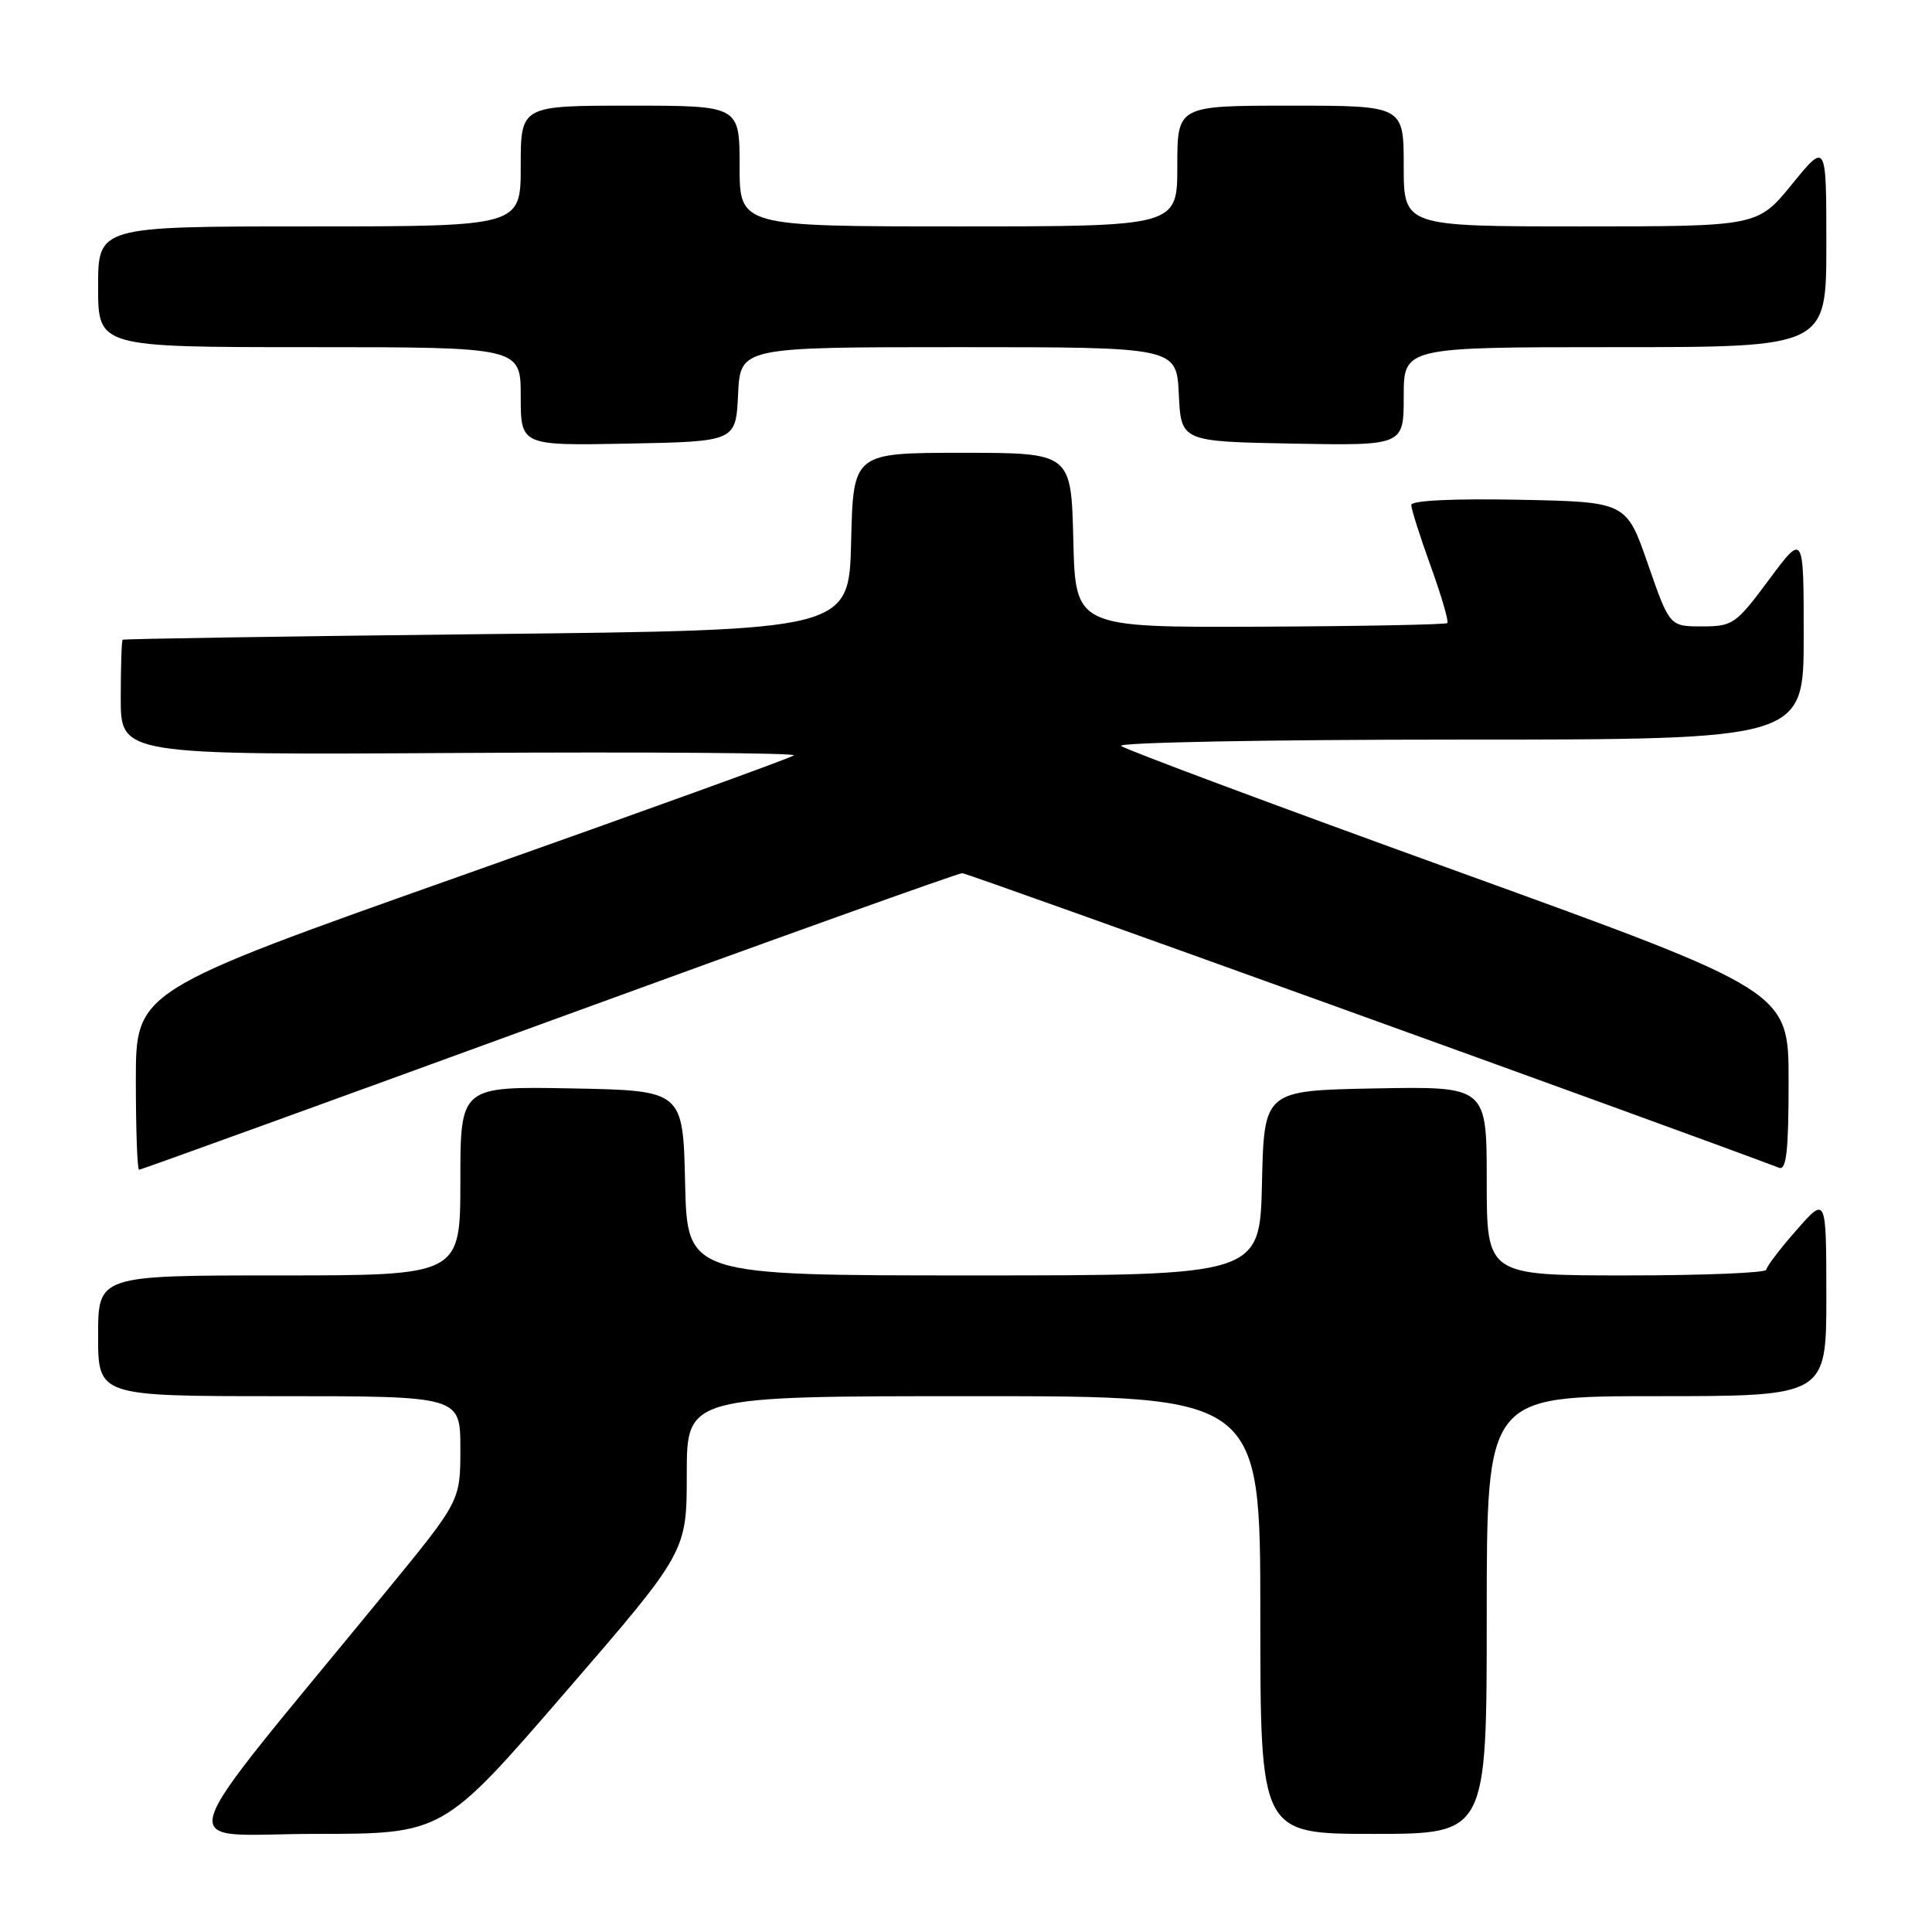 <?xml version="1.0" encoding="UTF-8" standalone="no"?>
<!DOCTYPE svg PUBLIC "-//W3C//DTD SVG 1.1//EN" "http://www.w3.org/Graphics/SVG/1.1/DTD/svg11.dtd" >
<svg xmlns="http://www.w3.org/2000/svg" xmlns:xlink="http://www.w3.org/1999/xlink" version="1.1" viewBox="0 0 256 256">
 <g >
 <path fill="currentColor"
d=" M 74.84 224.31 C 91.00 205.63 91.00 205.63 91.00 195.31 C 91.00 185.00 91.00 185.00 129.00 185.00 C 167.00 185.00 167.00 185.00 167.00 214.00 C 167.00 243.00 167.00 243.00 182.00 243.00 C 197.00 243.00 197.00 243.00 197.00 214.00 C 197.00 185.00 197.00 185.00 219.50 185.00 C 242.00 185.00 242.00 185.00 242.00 171.75 C 241.99 158.50 241.99 158.50 238.04 163.00 C 235.86 165.47 234.07 167.84 234.04 168.25 C 234.02 168.66 225.68 169.00 215.50 169.00 C 197.00 169.00 197.00 169.00 197.00 156.47 C 197.00 143.95 197.00 143.95 182.25 144.22 C 167.50 144.50 167.50 144.50 167.22 156.75 C 166.94 169.00 166.94 169.00 129.00 169.00 C 91.06 169.00 91.06 169.00 90.78 156.75 C 90.50 144.50 90.50 144.50 75.75 144.22 C 61.00 143.95 61.00 143.95 61.00 156.47 C 61.00 169.00 61.00 169.00 37.00 169.00 C 13.00 169.00 13.00 169.00 13.00 177.00 C 13.00 185.00 13.00 185.00 37.00 185.00 C 61.00 185.00 61.00 185.00 61.00 191.94 C 61.00 198.87 61.00 198.87 51.32 210.69 C 21.64 246.90 22.79 243.00 41.76 243.00 C 58.68 243.00 58.68 243.00 74.84 224.31 Z  M 72.68 135.35 C 102.28 124.54 126.95 115.70 127.50 115.70 C 128.21 115.69 221.57 149.37 235.75 154.74 C 236.71 155.10 237.00 152.41 237.00 143.28 C 237.00 131.34 237.00 131.34 193.25 115.51 C 169.19 106.81 149.07 99.30 148.55 98.84 C 148.03 98.38 168.16 98.00 193.30 98.00 C 239.00 98.00 239.00 98.00 239.00 84.31 C 239.00 70.62 239.00 70.62 234.40 76.81 C 230.01 82.72 229.61 83.00 225.52 83.00 C 221.23 83.00 221.23 83.00 218.36 74.75 C 215.50 66.50 215.50 66.50 201.25 66.22 C 192.54 66.05 187.00 66.32 187.00 66.91 C 187.00 67.45 188.16 71.10 189.58 75.03 C 191.00 78.96 191.99 82.35 191.78 82.56 C 191.57 82.76 180.40 82.98 166.95 83.04 C 142.50 83.14 142.50 83.14 142.22 71.57 C 141.94 60.00 141.94 60.00 127.50 60.00 C 113.06 60.00 113.06 60.00 112.78 71.75 C 112.50 83.50 112.50 83.50 64.50 84.02 C 38.10 84.31 16.39 84.65 16.25 84.77 C 16.11 84.90 16.00 88.38 16.00 92.52 C 16.00 100.04 16.00 100.04 60.95 99.77 C 85.67 99.62 105.59 99.77 105.20 100.09 C 104.82 100.42 85.04 107.57 61.25 115.99 C 18.00 131.30 18.00 131.30 18.00 143.15 C 18.00 149.67 18.19 155.00 18.43 155.00 C 18.66 155.00 43.07 146.16 72.68 135.35 Z  M 97.80 52.25 C 98.10 46.00 98.10 46.00 127.00 46.00 C 155.90 46.00 155.90 46.00 156.20 52.25 C 156.50 58.50 156.50 58.50 171.25 58.78 C 186.00 59.05 186.00 59.05 186.00 52.53 C 186.00 46.00 186.00 46.00 214.00 46.00 C 242.00 46.00 242.00 46.00 242.00 32.41 C 242.00 18.82 242.00 18.82 237.45 24.41 C 232.89 30.00 232.89 30.00 209.45 30.00 C 186.00 30.00 186.00 30.00 186.00 22.00 C 186.00 14.00 186.00 14.00 171.00 14.00 C 156.00 14.00 156.00 14.00 156.00 22.00 C 156.00 30.00 156.00 30.00 127.00 30.00 C 98.00 30.00 98.00 30.00 98.00 22.00 C 98.00 14.00 98.00 14.00 83.50 14.00 C 69.00 14.00 69.00 14.00 69.00 22.00 C 69.00 30.00 69.00 30.00 41.00 30.00 C 13.00 30.00 13.00 30.00 13.00 38.00 C 13.00 46.00 13.00 46.00 41.00 46.00 C 69.00 46.00 69.00 46.00 69.00 52.53 C 69.00 59.05 69.00 59.05 83.25 58.78 C 97.50 58.50 97.50 58.50 97.80 52.25 Z "/>
</g>
</svg>